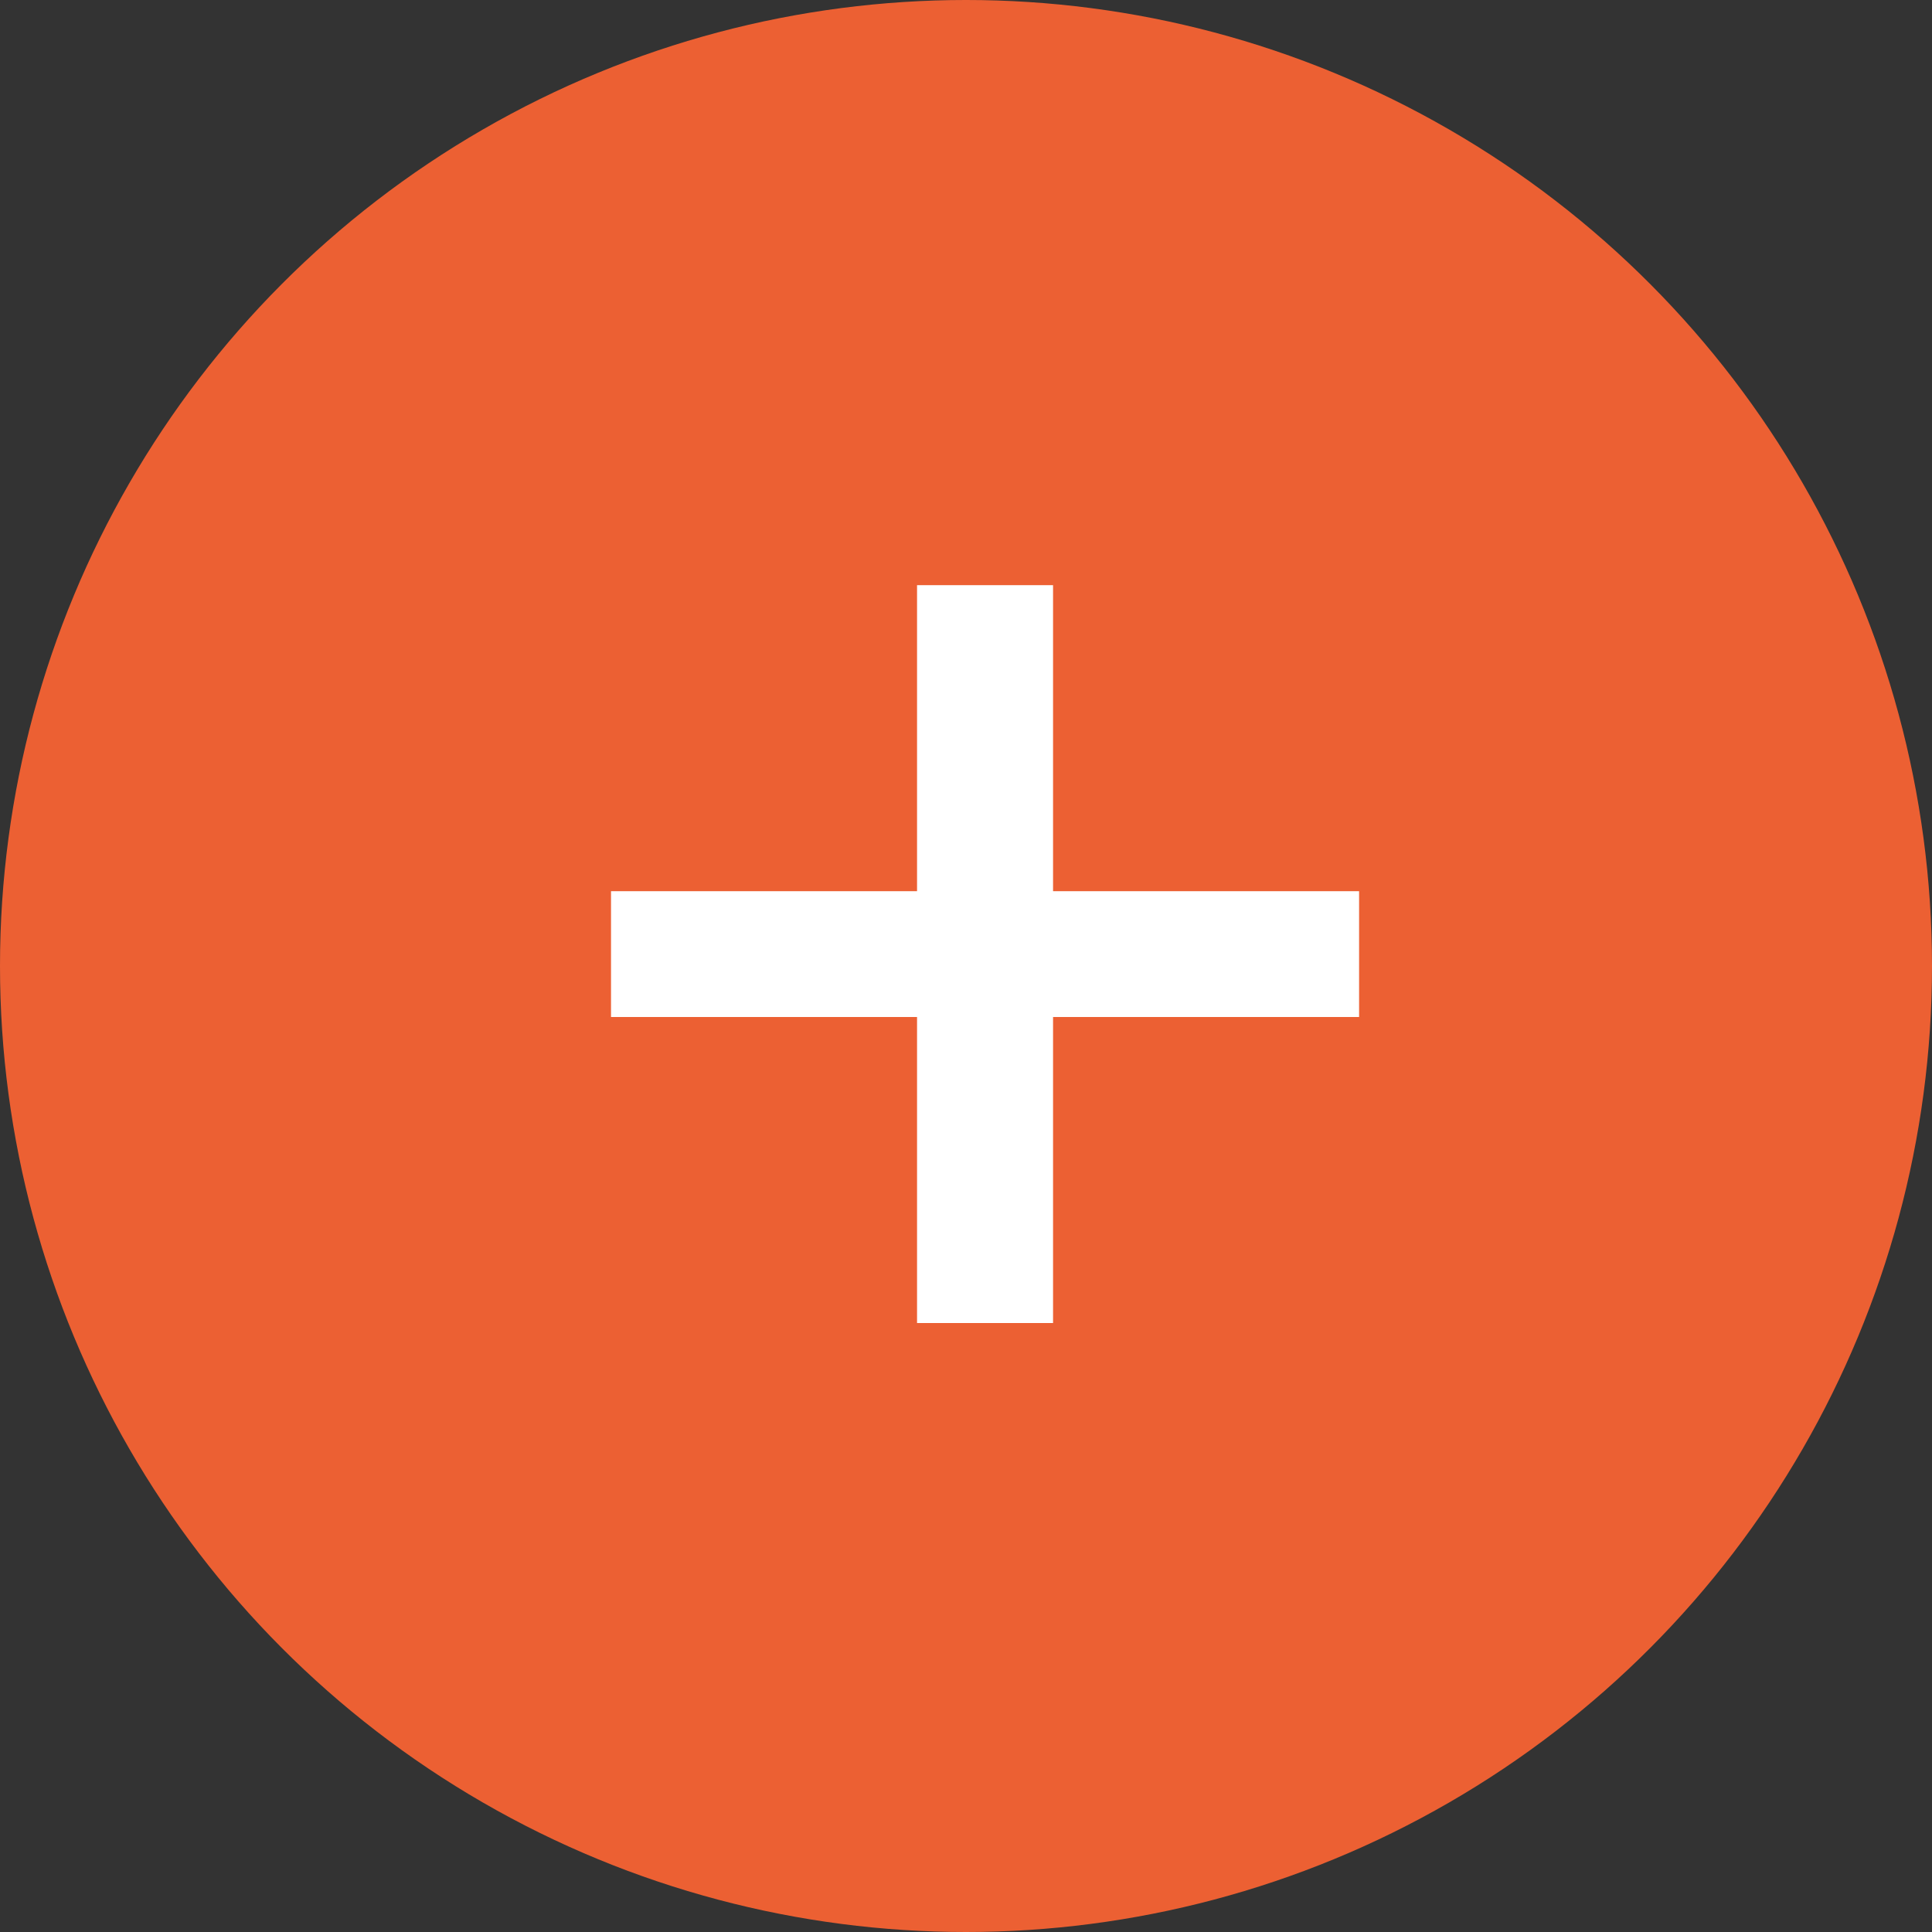<svg width="50" height="50" viewBox="0 0 50 50" fill="none" xmlns="http://www.w3.org/2000/svg">
<rect x="0" y="0" width="50" height="50" fill="#333333" stroke="none"/>
<circle cx="25" cy="25" r="25" fill="#EC6033"/>
<path d="M15.813 23.064H23.733V15.144H27.253V23.064H35.173V26.32H27.253V34.24H23.733V26.32H15.813V23.064Z" fill="white"/>
</svg>
